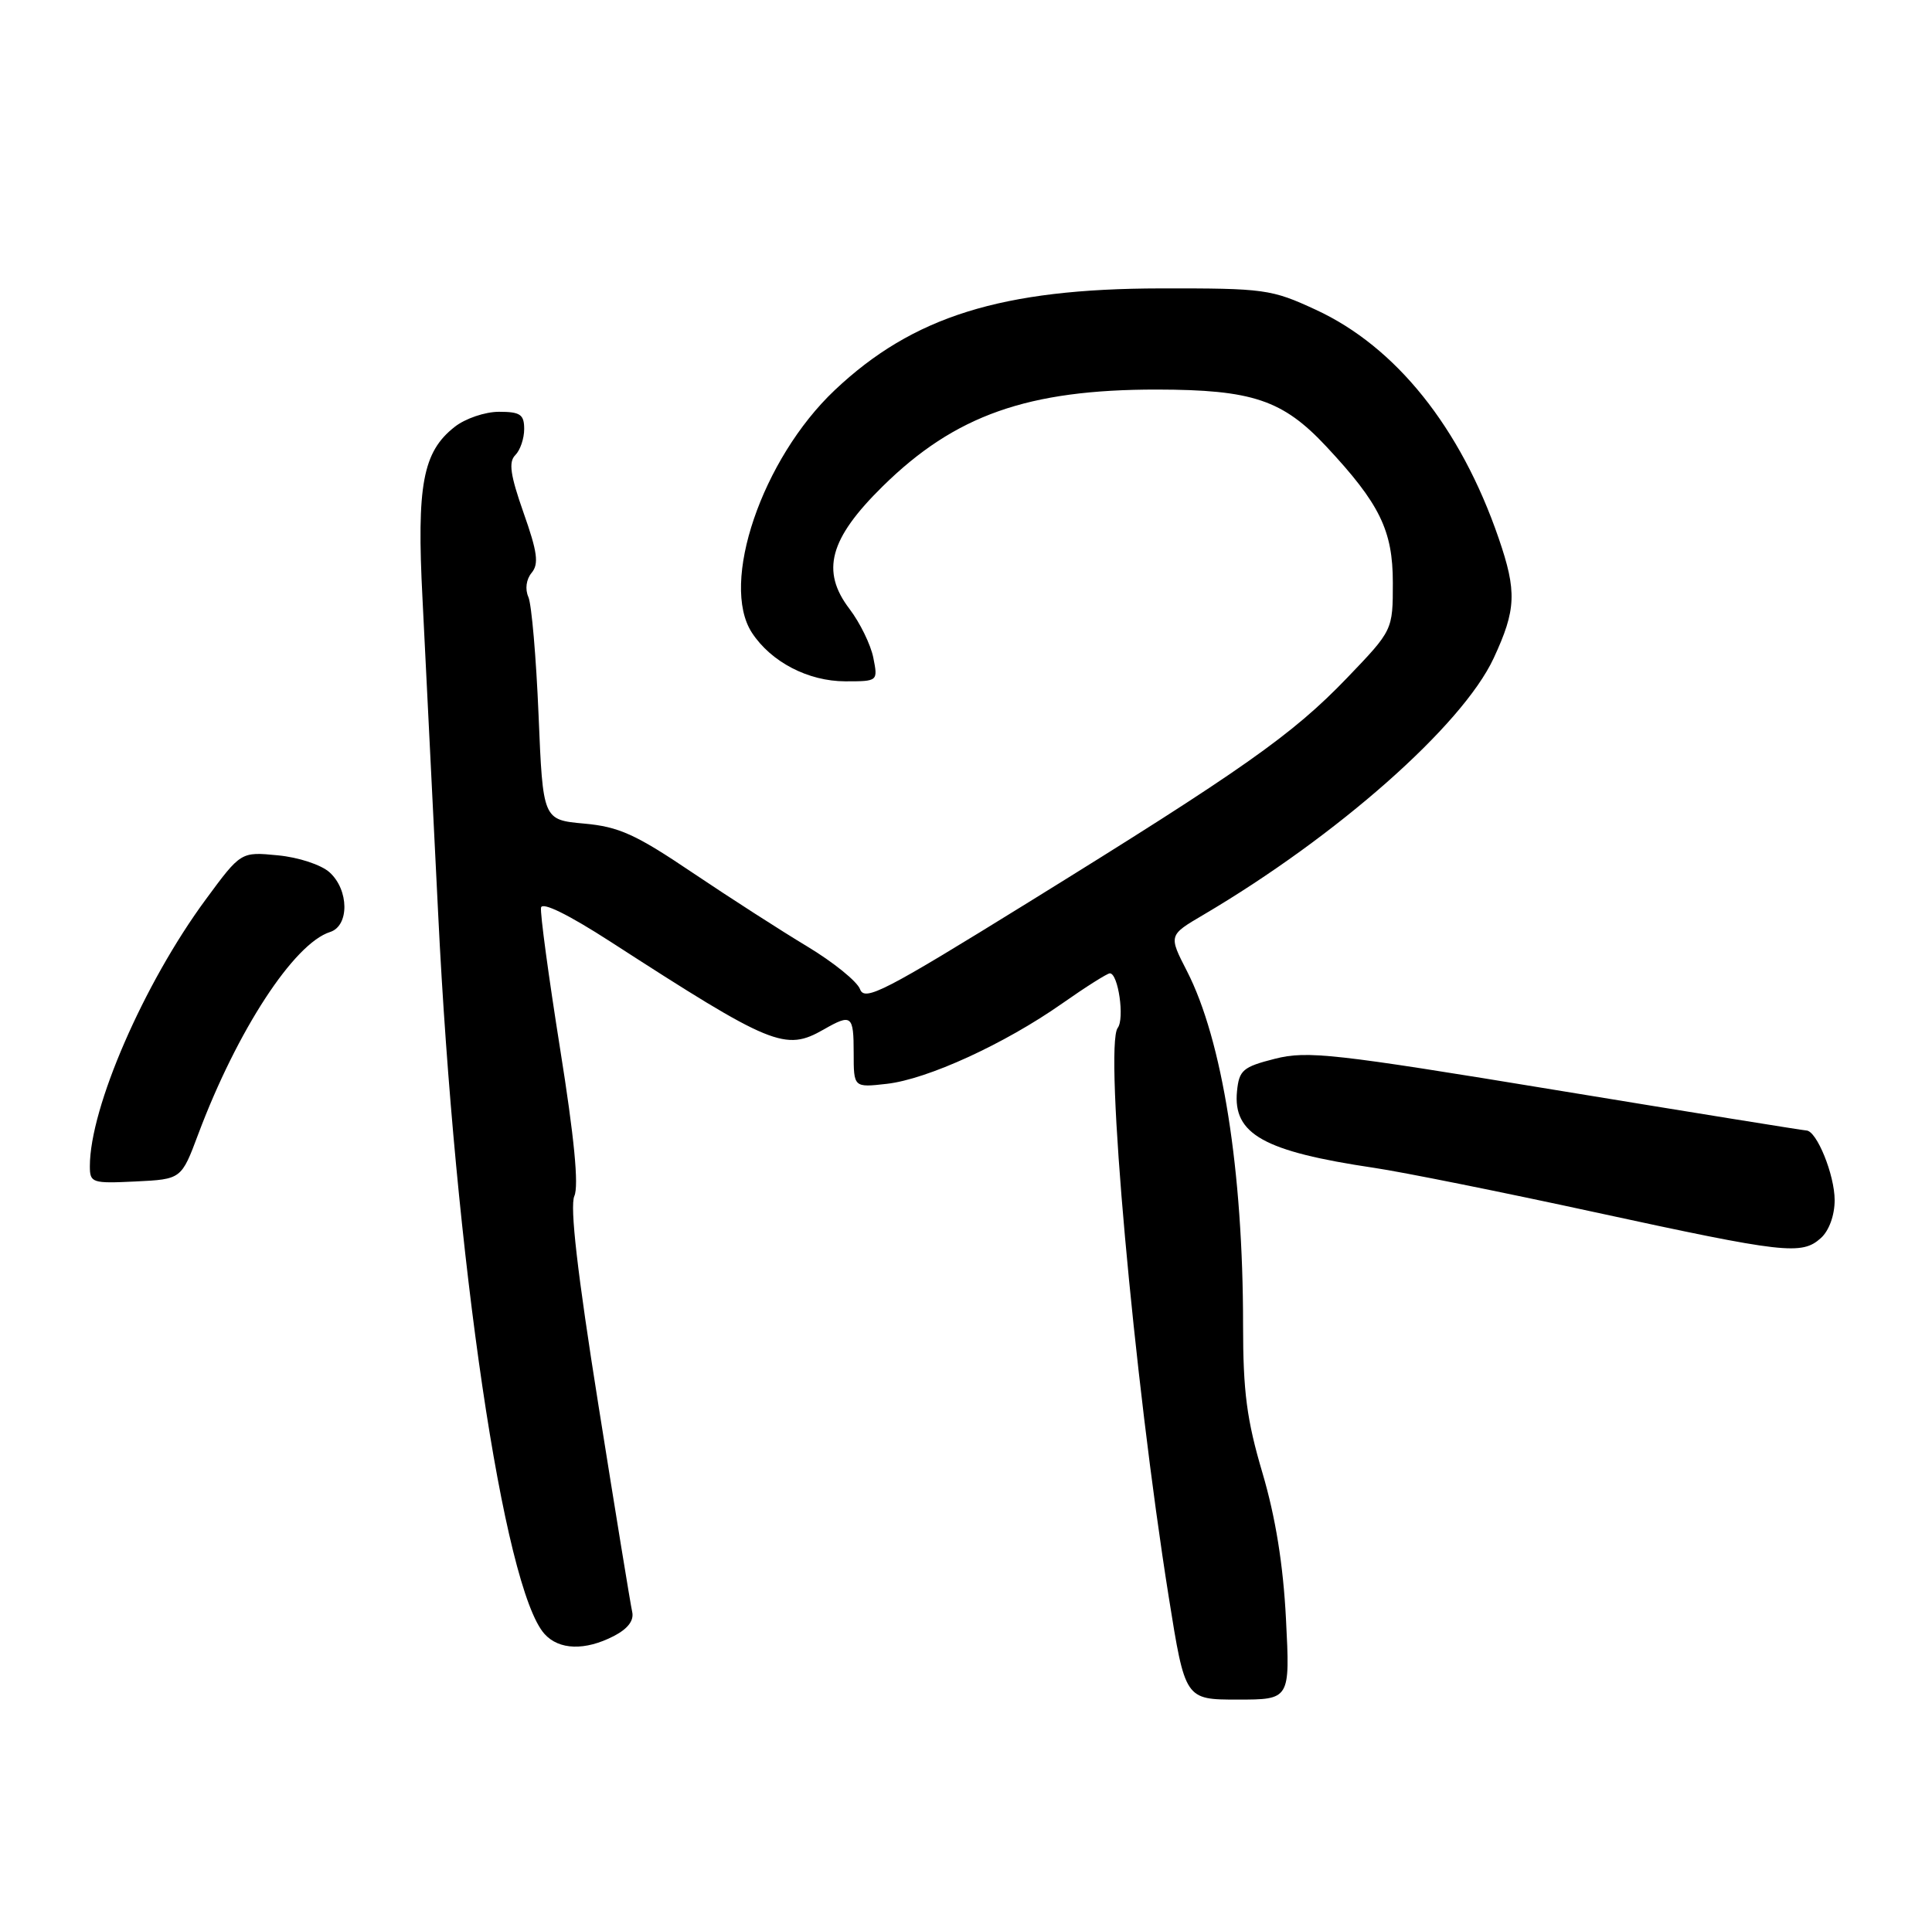 <?xml version="1.0" encoding="UTF-8" standalone="no"?>
<!DOCTYPE svg PUBLIC "-//W3C//DTD SVG 1.1//EN" "http://www.w3.org/Graphics/SVG/1.1/DTD/svg11.dtd" >
<svg xmlns="http://www.w3.org/2000/svg" xmlns:xlink="http://www.w3.org/1999/xlink" version="1.1" viewBox="0 0 258 256">
 <g >
 <path fill="currentColor"
d=" M 171.73 216.25 C 171.36 208.99 170.34 202.66 168.59 196.73 C 166.49 189.63 166.00 185.88 166.00 176.95 C 166.00 156.34 163.24 138.94 158.51 129.71 C 156.05 124.92 156.05 124.92 160.66 122.21 C 178.57 111.66 195.27 96.91 199.46 87.92 C 202.48 81.42 202.58 79.01 200.13 71.88 C 195.05 57.10 186.41 46.31 175.71 41.37 C 169.77 38.62 168.87 38.50 155.00 38.52 C 133.76 38.55 121.90 42.25 111.46 52.12 C 101.76 61.30 96.10 77.92 100.42 84.52 C 102.98 88.42 107.92 90.99 112.88 91.00 C 117.25 91.00 117.25 91.00 116.62 87.83 C 116.27 86.09 114.84 83.17 113.45 81.34 C 109.59 76.28 110.75 71.97 117.87 64.96 C 127.53 55.45 137.25 52.02 154.50 52.03 C 167.24 52.05 171.30 53.41 177.11 59.63 C 184.25 67.27 186.00 70.85 186.00 77.82 C 186.00 84.17 186.00 84.17 179.89 90.54 C 172.58 98.15 166.00 102.78 137.30 120.54 C 118.09 132.43 115.46 133.79 114.85 132.12 C 114.47 131.09 111.31 128.53 107.83 126.43 C 104.35 124.34 97.45 119.90 92.50 116.57 C 84.88 111.43 82.66 110.42 78.00 110.00 C 72.50 109.50 72.50 109.50 71.92 95.50 C 71.60 87.80 70.99 80.71 70.56 79.74 C 70.09 78.69 70.27 77.37 71.00 76.50 C 71.98 75.31 71.77 73.73 69.92 68.50 C 68.15 63.46 67.89 61.71 68.81 60.79 C 69.47 60.13 70.00 58.57 70.00 57.30 C 70.00 55.36 69.48 55.00 66.63 55.00 C 64.78 55.00 62.12 55.90 60.71 57.02 C 56.46 60.35 55.63 64.79 56.42 79.95 C 56.80 87.40 57.74 106.32 58.51 122.00 C 60.76 168.14 67.27 212.22 72.72 218.24 C 74.66 220.39 78.14 220.49 81.96 218.52 C 83.85 217.54 84.69 216.44 84.42 215.27 C 84.20 214.30 82.17 201.86 79.91 187.64 C 77.10 170.00 76.08 161.13 76.70 159.74 C 77.31 158.37 76.69 151.92 74.80 140.10 C 73.26 130.42 72.11 121.93 72.25 121.22 C 72.41 120.43 75.89 122.14 81.50 125.76 C 103.12 139.73 104.85 140.44 110.00 137.50 C 113.72 135.37 114.00 135.59 114.00 140.63 C 114.00 145.26 114.00 145.26 118.42 144.76 C 123.84 144.15 134.15 139.43 141.84 134.03 C 145.00 131.81 147.87 130.00 148.21 130.00 C 149.33 130.00 150.20 136.05 149.26 137.29 C 147.43 139.70 151.41 184.02 156.08 213.33 C 158.26 227.00 158.26 227.00 165.27 227.00 C 172.28 227.00 172.28 227.00 171.73 216.25 Z  M 243.17 165.35 C 244.26 164.36 245.00 162.31 245.00 160.30 C 245.00 156.92 242.60 151.01 241.22 150.99 C 240.83 150.98 225.77 148.55 207.76 145.59 C 178.06 140.70 174.57 140.32 170.26 141.41 C 165.97 142.50 165.47 142.93 165.19 145.75 C 164.63 151.48 168.77 153.79 183.50 155.98 C 187.35 156.55 200.62 159.22 213.00 161.91 C 238.35 167.41 240.60 167.67 243.17 165.35 Z  M 26.47 151.49 C 31.67 137.63 39.25 126.01 44.08 124.48 C 46.66 123.66 46.62 118.87 44.01 116.51 C 42.89 115.50 39.86 114.50 37.10 114.24 C 32.17 113.76 32.17 113.76 27.48 120.13 C 19.21 131.35 12.00 147.94 12.00 155.76 C 12.00 157.99 12.29 158.08 18.11 157.80 C 24.22 157.50 24.22 157.50 26.47 151.49 Z "/>
</g>
</svg>